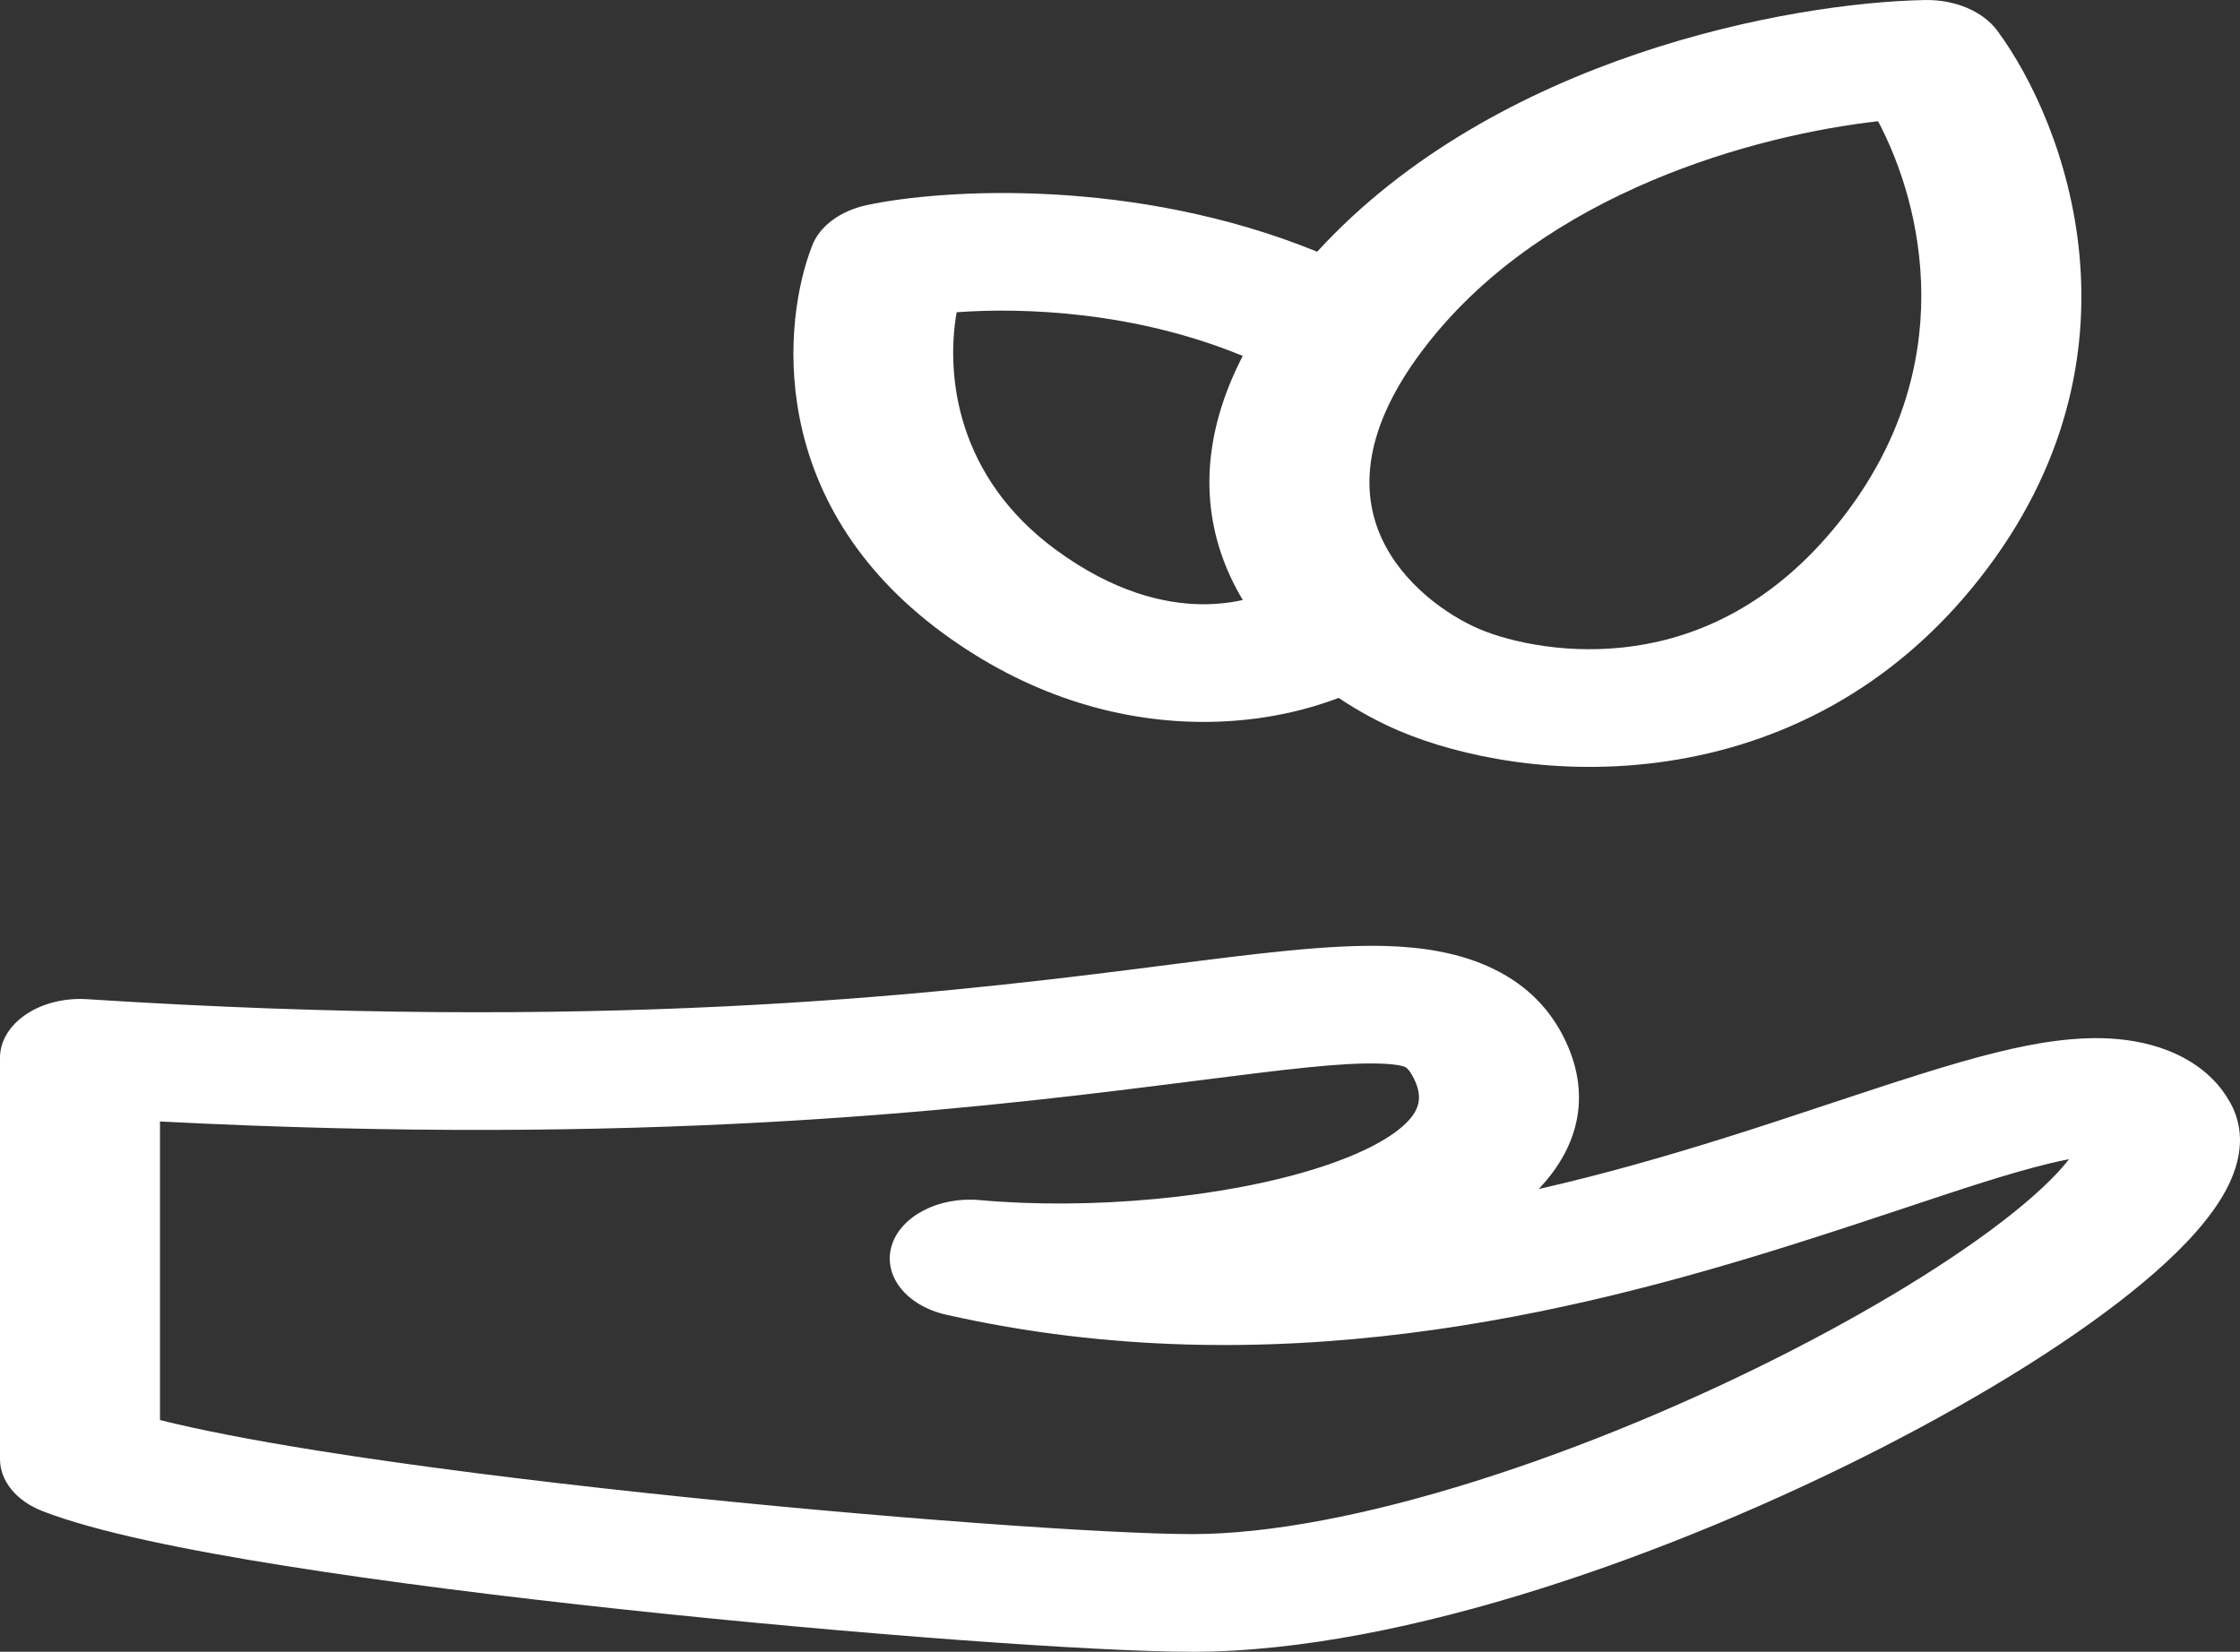 <svg width="80" height="59" viewBox="0 0 80 59" fill="none" xmlns="http://www.w3.org/2000/svg">
<rect x="0" y="0" width="80" height="59" fill="#333333" stroke="none"/>
<path fill-rule="evenodd" clip-rule="evenodd" d="M71.333 1.097C70.82 0.404 69.823 -0.019 68.751 0.001C63.94 0.091 53.43 2.021 47.042 8.991C40.491 6.322 33.653 6.75 30.959 7.326C30.02 7.526 29.285 8.067 29.012 8.758C27.958 11.428 27.306 17.93 33.662 22.605C36.644 24.798 39.822 25.748 42.806 25.785C44.702 25.809 46.408 25.462 47.808 24.928C48.54 25.419 49.284 25.814 49.979 26.109C52.135 27.024 55.651 27.765 59.528 27.191C63.533 26.599 67.568 24.656 70.71 20.653C76.942 12.714 73.758 4.376 71.333 1.097ZM44.386 21.432C44.219 21.154 44.066 20.866 43.929 20.567C42.908 18.338 42.851 15.683 44.383 12.714C40.542 11.124 36.537 10.977 34.166 11.153C33.77 13.415 34.167 17.033 37.703 19.633C39.793 21.17 41.608 21.567 42.903 21.583C43.443 21.589 43.942 21.53 44.386 21.432ZM50.986 12.276C55.235 6.862 62.668 4.828 67.074 4.33C68.691 7.385 70.012 13.137 65.762 18.551C63.332 21.648 60.596 22.746 58.401 23.071C56.079 23.415 53.968 22.949 52.836 22.469C51.704 21.988 50.1 20.876 49.344 19.225C48.63 17.665 48.555 15.373 50.986 12.276Z" fill="white"/>
<path fill-rule="evenodd" clip-rule="evenodd" d="M53.349 34.614C54.595 35.222 55.369 36.095 55.851 37.057C56.839 39.028 56.429 40.903 54.981 42.441C54.972 42.451 54.962 42.462 54.952 42.472C57.295 41.937 59.536 41.292 61.648 40.629C62.871 40.245 64.102 39.837 65.295 39.441C67.544 38.695 69.659 37.993 71.342 37.582C72.644 37.263 74.181 36.981 75.65 37.117C76.443 37.191 77.284 37.393 78.042 37.813C78.805 38.235 79.321 38.789 79.648 39.38C80.366 40.675 79.854 41.979 79.274 42.894C78.655 43.87 77.677 44.861 76.539 45.812C74.248 47.729 70.924 49.808 67.194 51.717C63.45 53.633 59.191 55.434 54.969 56.763C50.794 58.078 46.442 59 42.578 59C39.166 59.001 30.603 58.382 22.231 57.485C18.014 57.033 13.77 56.502 10.168 55.928C6.676 55.372 3.46 54.727 1.528 53.98C0.588 53.617 0 52.901 0 52.12V37.783C0 37.194 0.336 36.632 0.927 36.234C1.518 35.836 2.308 35.639 3.107 35.69C21.315 36.863 32.969 35.568 40.441 34.627C40.884 34.571 41.322 34.515 41.751 34.46C44.797 34.07 47.478 33.726 49.527 33.791C50.789 33.83 52.141 34.024 53.349 34.614ZM5.714 40.058V50.722C7.062 51.063 8.981 51.439 11.378 51.821C14.807 52.367 18.911 52.882 23.055 53.326C31.404 54.22 39.613 54.797 42.578 54.797C45.334 54.797 48.864 54.114 52.721 52.899C56.532 51.7 60.454 50.047 63.931 48.267C67.421 46.48 70.355 44.62 72.248 43.037C73.022 42.389 73.559 41.84 73.893 41.405C73.682 41.445 73.434 41.499 73.146 41.569C71.721 41.918 70.084 42.463 68.076 43.132C66.834 43.545 65.452 44.005 63.891 44.495C56.159 46.922 45.411 49.581 33.796 46.961C32.38 46.642 31.531 45.58 31.84 44.514C32.148 43.449 33.512 42.733 34.982 42.866C38.956 43.224 43.731 42.784 47.069 41.719C48.744 41.185 49.781 40.583 50.283 40.049C50.684 39.623 50.825 39.181 50.489 38.51C50.396 38.323 50.313 38.224 50.266 38.175C50.223 38.132 50.199 38.12 50.188 38.115C50.165 38.104 49.965 38.011 49.283 37.99C47.896 37.946 45.91 38.198 42.626 38.615C42.238 38.664 41.831 38.716 41.405 38.769C34.085 39.691 22.822 40.943 5.714 40.058Z" fill="white"/>
</svg>

